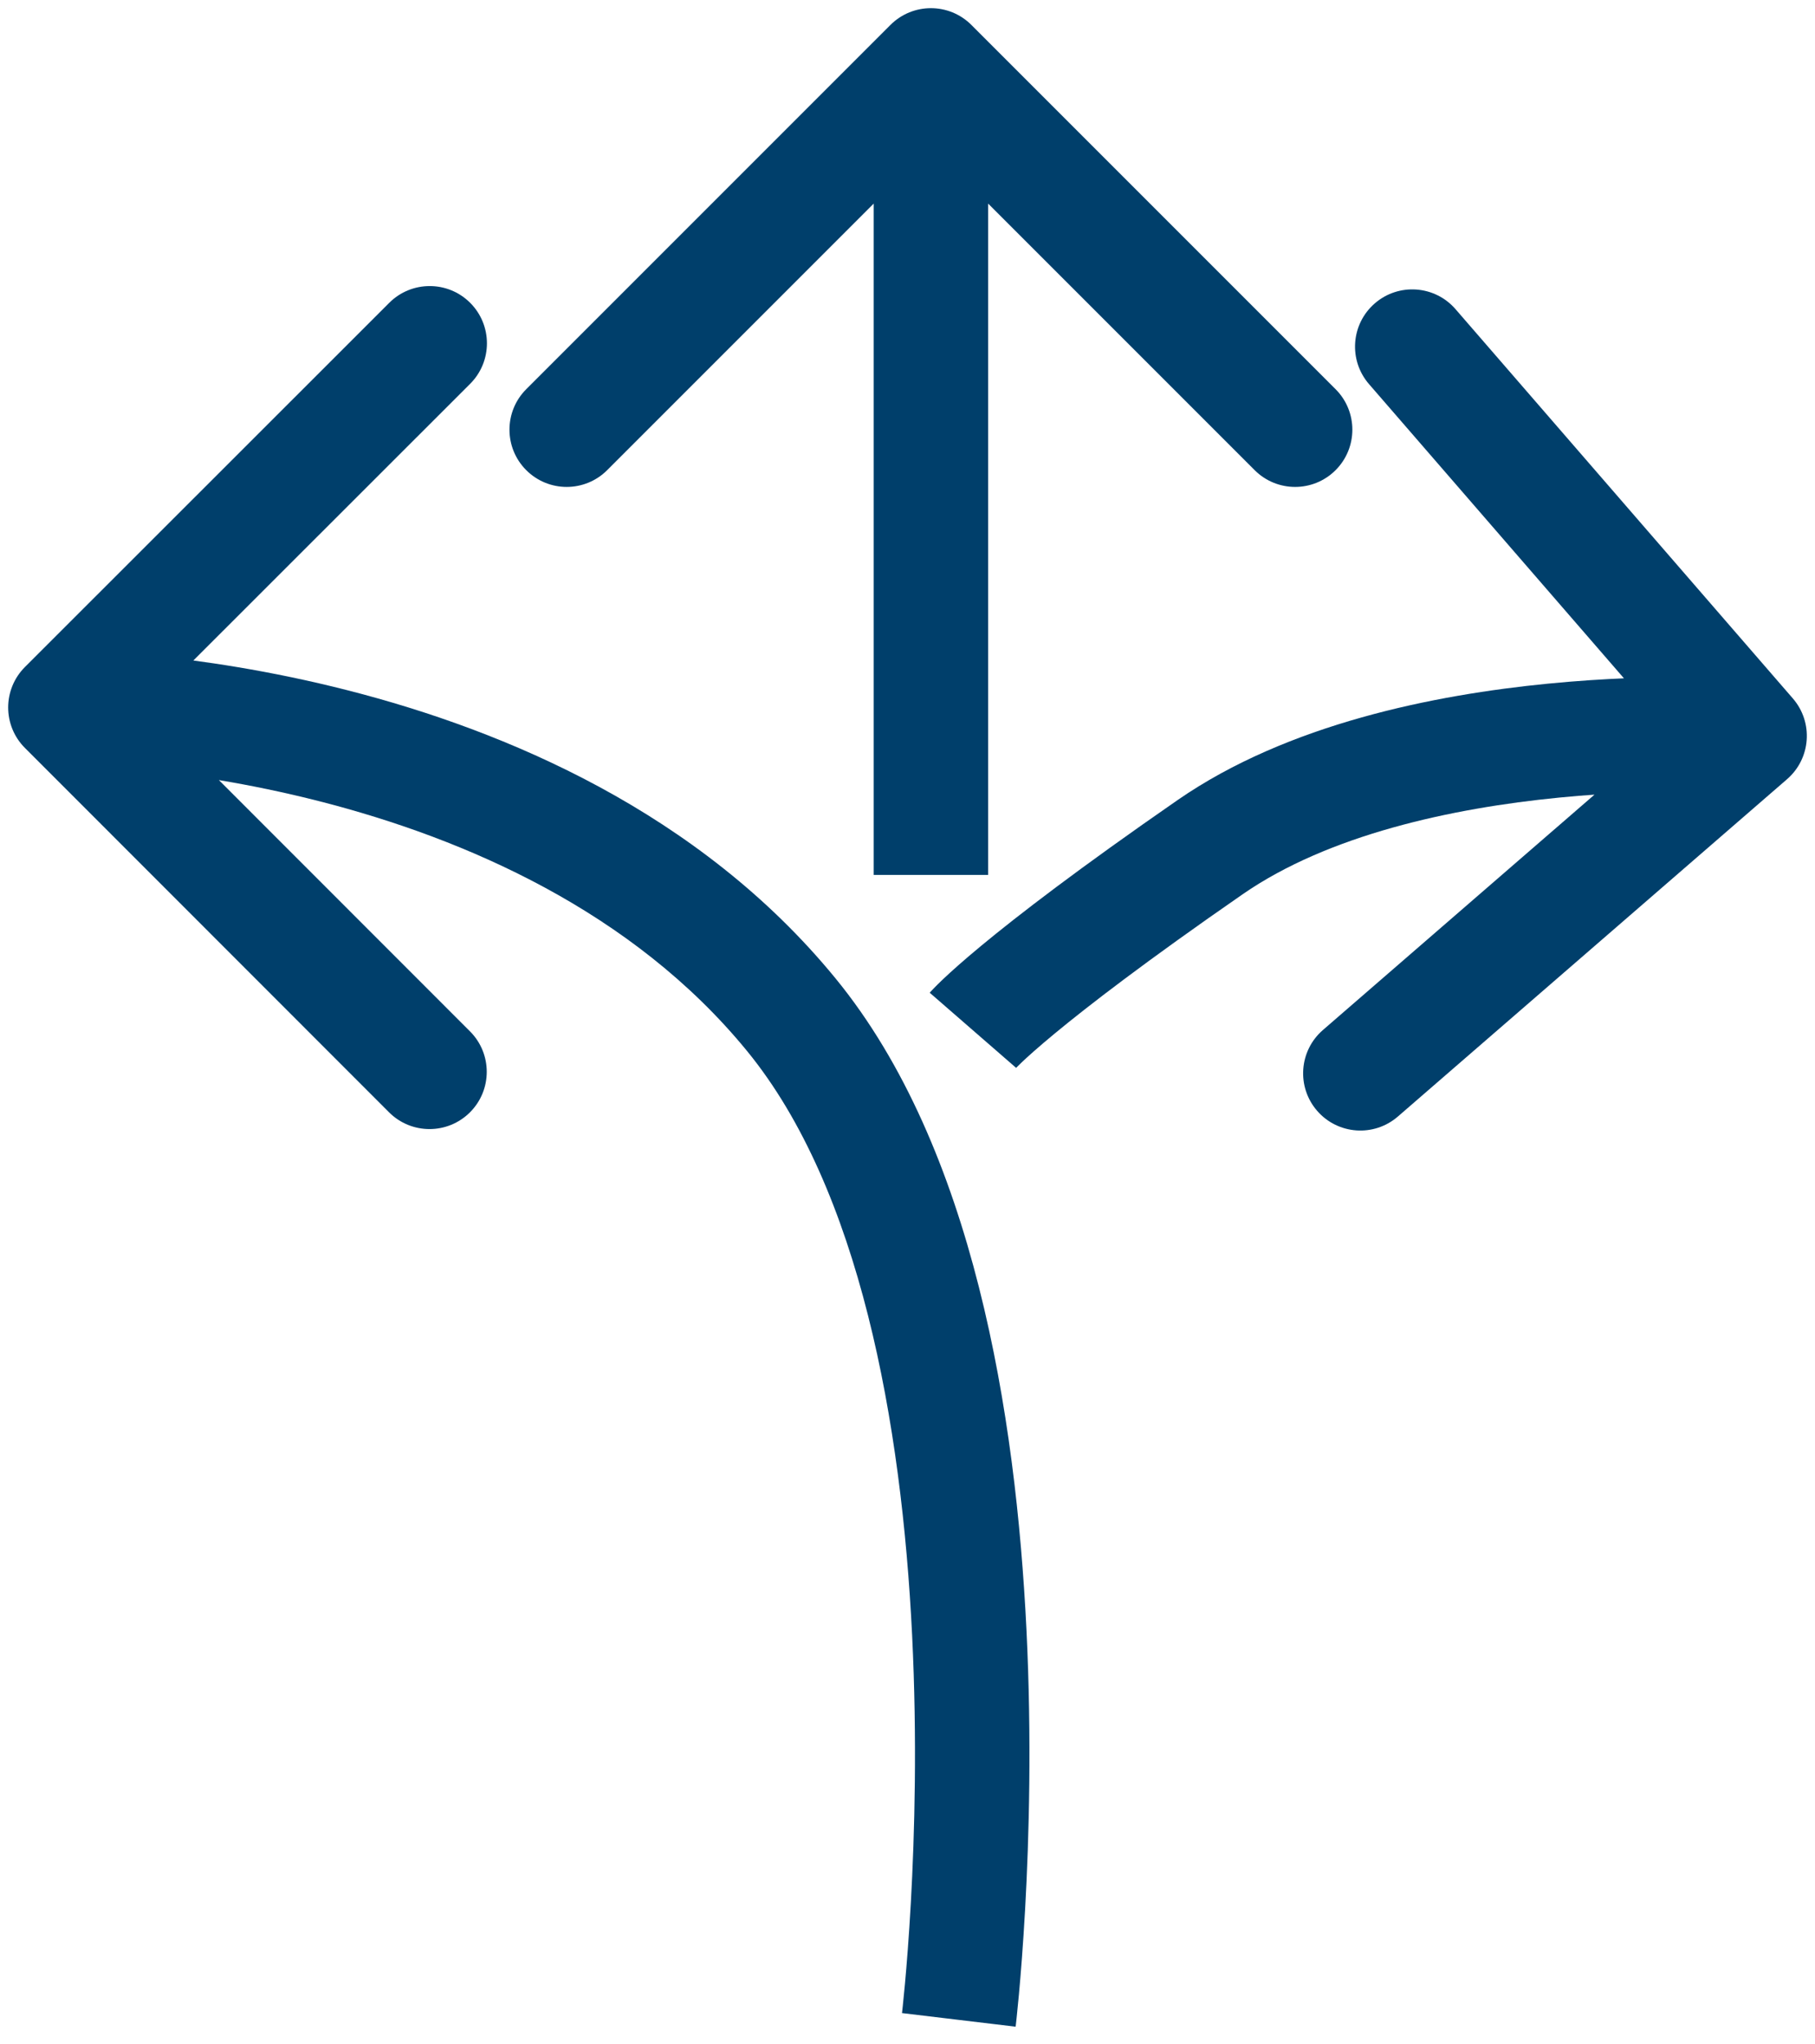<svg width="111" height="125" viewBox="0 0 111 125" fill="none" xmlns="http://www.w3.org/2000/svg">
<path d="M48.395 62.049L51.104 59.833L48.395 62.049ZM1.526 40.785C0.159 42.152 0.158 44.368 1.524 45.735L23.793 68.015C25.159 69.382 27.375 69.382 28.742 68.016C30.11 66.65 30.11 64.433 28.744 63.066L8.95 43.262L28.754 23.468C30.121 22.102 30.122 19.886 28.755 18.518C27.389 17.151 25.172 17.151 23.805 18.517L1.526 40.785ZM58.638 123.512C62.113 123.929 62.113 123.928 62.113 123.927C62.114 123.926 62.114 123.925 62.114 123.924C62.114 123.922 62.114 123.919 62.115 123.915C62.116 123.908 62.117 123.899 62.118 123.886C62.121 123.862 62.125 123.827 62.13 123.783C62.14 123.694 62.154 123.565 62.172 123.398C62.208 123.065 62.257 122.58 62.314 121.96C62.427 120.72 62.57 118.938 62.693 116.744C62.938 112.363 63.102 106.314 62.775 99.651C62.132 86.577 59.565 70.174 51.104 59.833L45.686 64.265C52.591 72.704 55.146 87.033 55.783 99.995C56.095 106.35 55.939 112.145 55.704 116.354C55.586 118.455 55.45 120.155 55.343 121.322C55.289 121.906 55.244 122.356 55.212 122.657C55.196 122.808 55.183 122.921 55.175 122.994C55.17 123.031 55.167 123.058 55.165 123.075C55.164 123.083 55.164 123.089 55.163 123.092C55.163 123.094 55.163 123.095 55.163 123.095C55.163 123.096 55.163 123.095 55.163 123.095C55.163 123.095 55.163 123.095 58.638 123.512ZM51.104 59.833C42.749 49.621 30.825 44.659 21.303 42.221C16.506 40.993 12.217 40.38 9.122 40.073C7.572 39.919 6.314 39.841 5.434 39.801C4.994 39.782 4.647 39.772 4.405 39.766C4.284 39.764 4.189 39.762 4.121 39.762C4.087 39.761 4.06 39.761 4.04 39.761C4.03 39.761 4.022 39.761 4.015 39.761C4.012 39.761 4.009 39.761 4.007 39.761C4.005 39.761 4.004 39.761 4.003 39.761C4.002 39.761 4.001 39.761 4 43.261C3.999 46.761 3.998 46.761 3.997 46.761C3.997 46.761 3.996 46.761 3.996 46.761C3.995 46.761 3.995 46.761 3.995 46.761C3.996 46.761 3.998 46.761 4.002 46.761C4.01 46.761 4.025 46.761 4.047 46.761C4.09 46.762 4.159 46.763 4.255 46.765C4.445 46.769 4.737 46.777 5.121 46.794C5.888 46.829 7.018 46.898 8.43 47.038C11.258 47.319 15.187 47.882 19.567 49.003C28.401 51.264 38.675 55.696 45.686 64.265L51.104 59.833Z" fill="#003F6B"/>
<path d="M109.645 42.708C110.911 44.169 110.753 46.379 109.292 47.645L85.488 68.275C84.027 69.541 81.817 69.383 80.551 67.923C79.285 66.462 79.443 64.252 80.903 62.986L102.063 44.648L83.725 23.488C82.459 22.027 82.617 19.817 84.078 18.551C85.538 17.285 87.749 17.443 89.015 18.904L109.645 42.708ZM59.5 63C56.856 60.706 56.858 60.705 56.859 60.704C56.859 60.703 56.86 60.702 56.861 60.701C56.862 60.699 56.864 60.698 56.865 60.696C56.868 60.692 56.872 60.689 56.875 60.685C56.882 60.677 56.889 60.669 56.897 60.66C56.913 60.642 56.932 60.621 56.953 60.598C56.995 60.552 57.048 60.496 57.114 60.428C57.245 60.292 57.426 60.111 57.671 59.879C58.16 59.415 58.909 58.742 60.022 57.82C62.246 55.979 65.957 53.119 72.013 48.926L75.997 54.682C70.058 58.794 66.516 61.532 64.486 63.212C63.473 64.051 62.844 64.62 62.488 64.958C62.31 65.127 62.202 65.236 62.148 65.291C62.122 65.319 62.109 65.332 62.109 65.333C62.109 65.333 62.112 65.33 62.118 65.323C62.12 65.32 62.124 65.316 62.128 65.311C62.13 65.309 62.133 65.306 62.135 65.303C62.137 65.302 62.138 65.3 62.139 65.299C62.14 65.298 62.141 65.297 62.141 65.296C62.142 65.295 62.143 65.294 59.5 63ZM72.013 48.926C78.762 44.254 87.745 42.484 94.658 41.805C98.18 41.459 101.303 41.384 103.549 41.396C104.674 41.401 105.584 41.429 106.219 41.455C106.537 41.468 106.787 41.481 106.961 41.491C107.048 41.496 107.116 41.5 107.165 41.504C107.189 41.505 107.208 41.506 107.222 41.507C107.229 41.508 107.235 41.508 107.24 41.508C107.242 41.509 107.244 41.509 107.245 41.509C107.246 41.509 107.247 41.509 107.248 41.509C107.249 41.509 107.249 41.509 107 45C106.751 48.491 106.751 48.491 106.752 48.492C106.752 48.492 106.752 48.492 106.753 48.492C106.753 48.492 106.753 48.492 106.753 48.492C106.752 48.492 106.75 48.491 106.747 48.491C106.741 48.491 106.73 48.49 106.714 48.489C106.682 48.487 106.631 48.484 106.562 48.48C106.422 48.472 106.209 48.461 105.929 48.449C105.369 48.426 104.545 48.401 103.514 48.396C101.447 48.385 98.571 48.454 95.343 48.772C88.757 49.418 81.243 51.05 75.997 54.682L72.013 48.926Z" fill="#003F6B"/>
<path d="M54.457 1.525C55.824 0.158 58.04 0.158 59.407 1.525L81.681 23.799C83.048 25.166 83.048 27.382 81.681 28.749C80.314 30.116 78.098 30.116 76.731 28.749L56.932 8.95L37.133 28.749C35.766 30.116 33.55 30.116 32.183 28.749C30.816 27.382 30.816 25.166 32.183 23.799L54.457 1.525ZM53.432 53.5L53.432 4L60.432 4L60.432 53.5L53.432 53.5Z" fill="#003F6B"/>
</svg>
